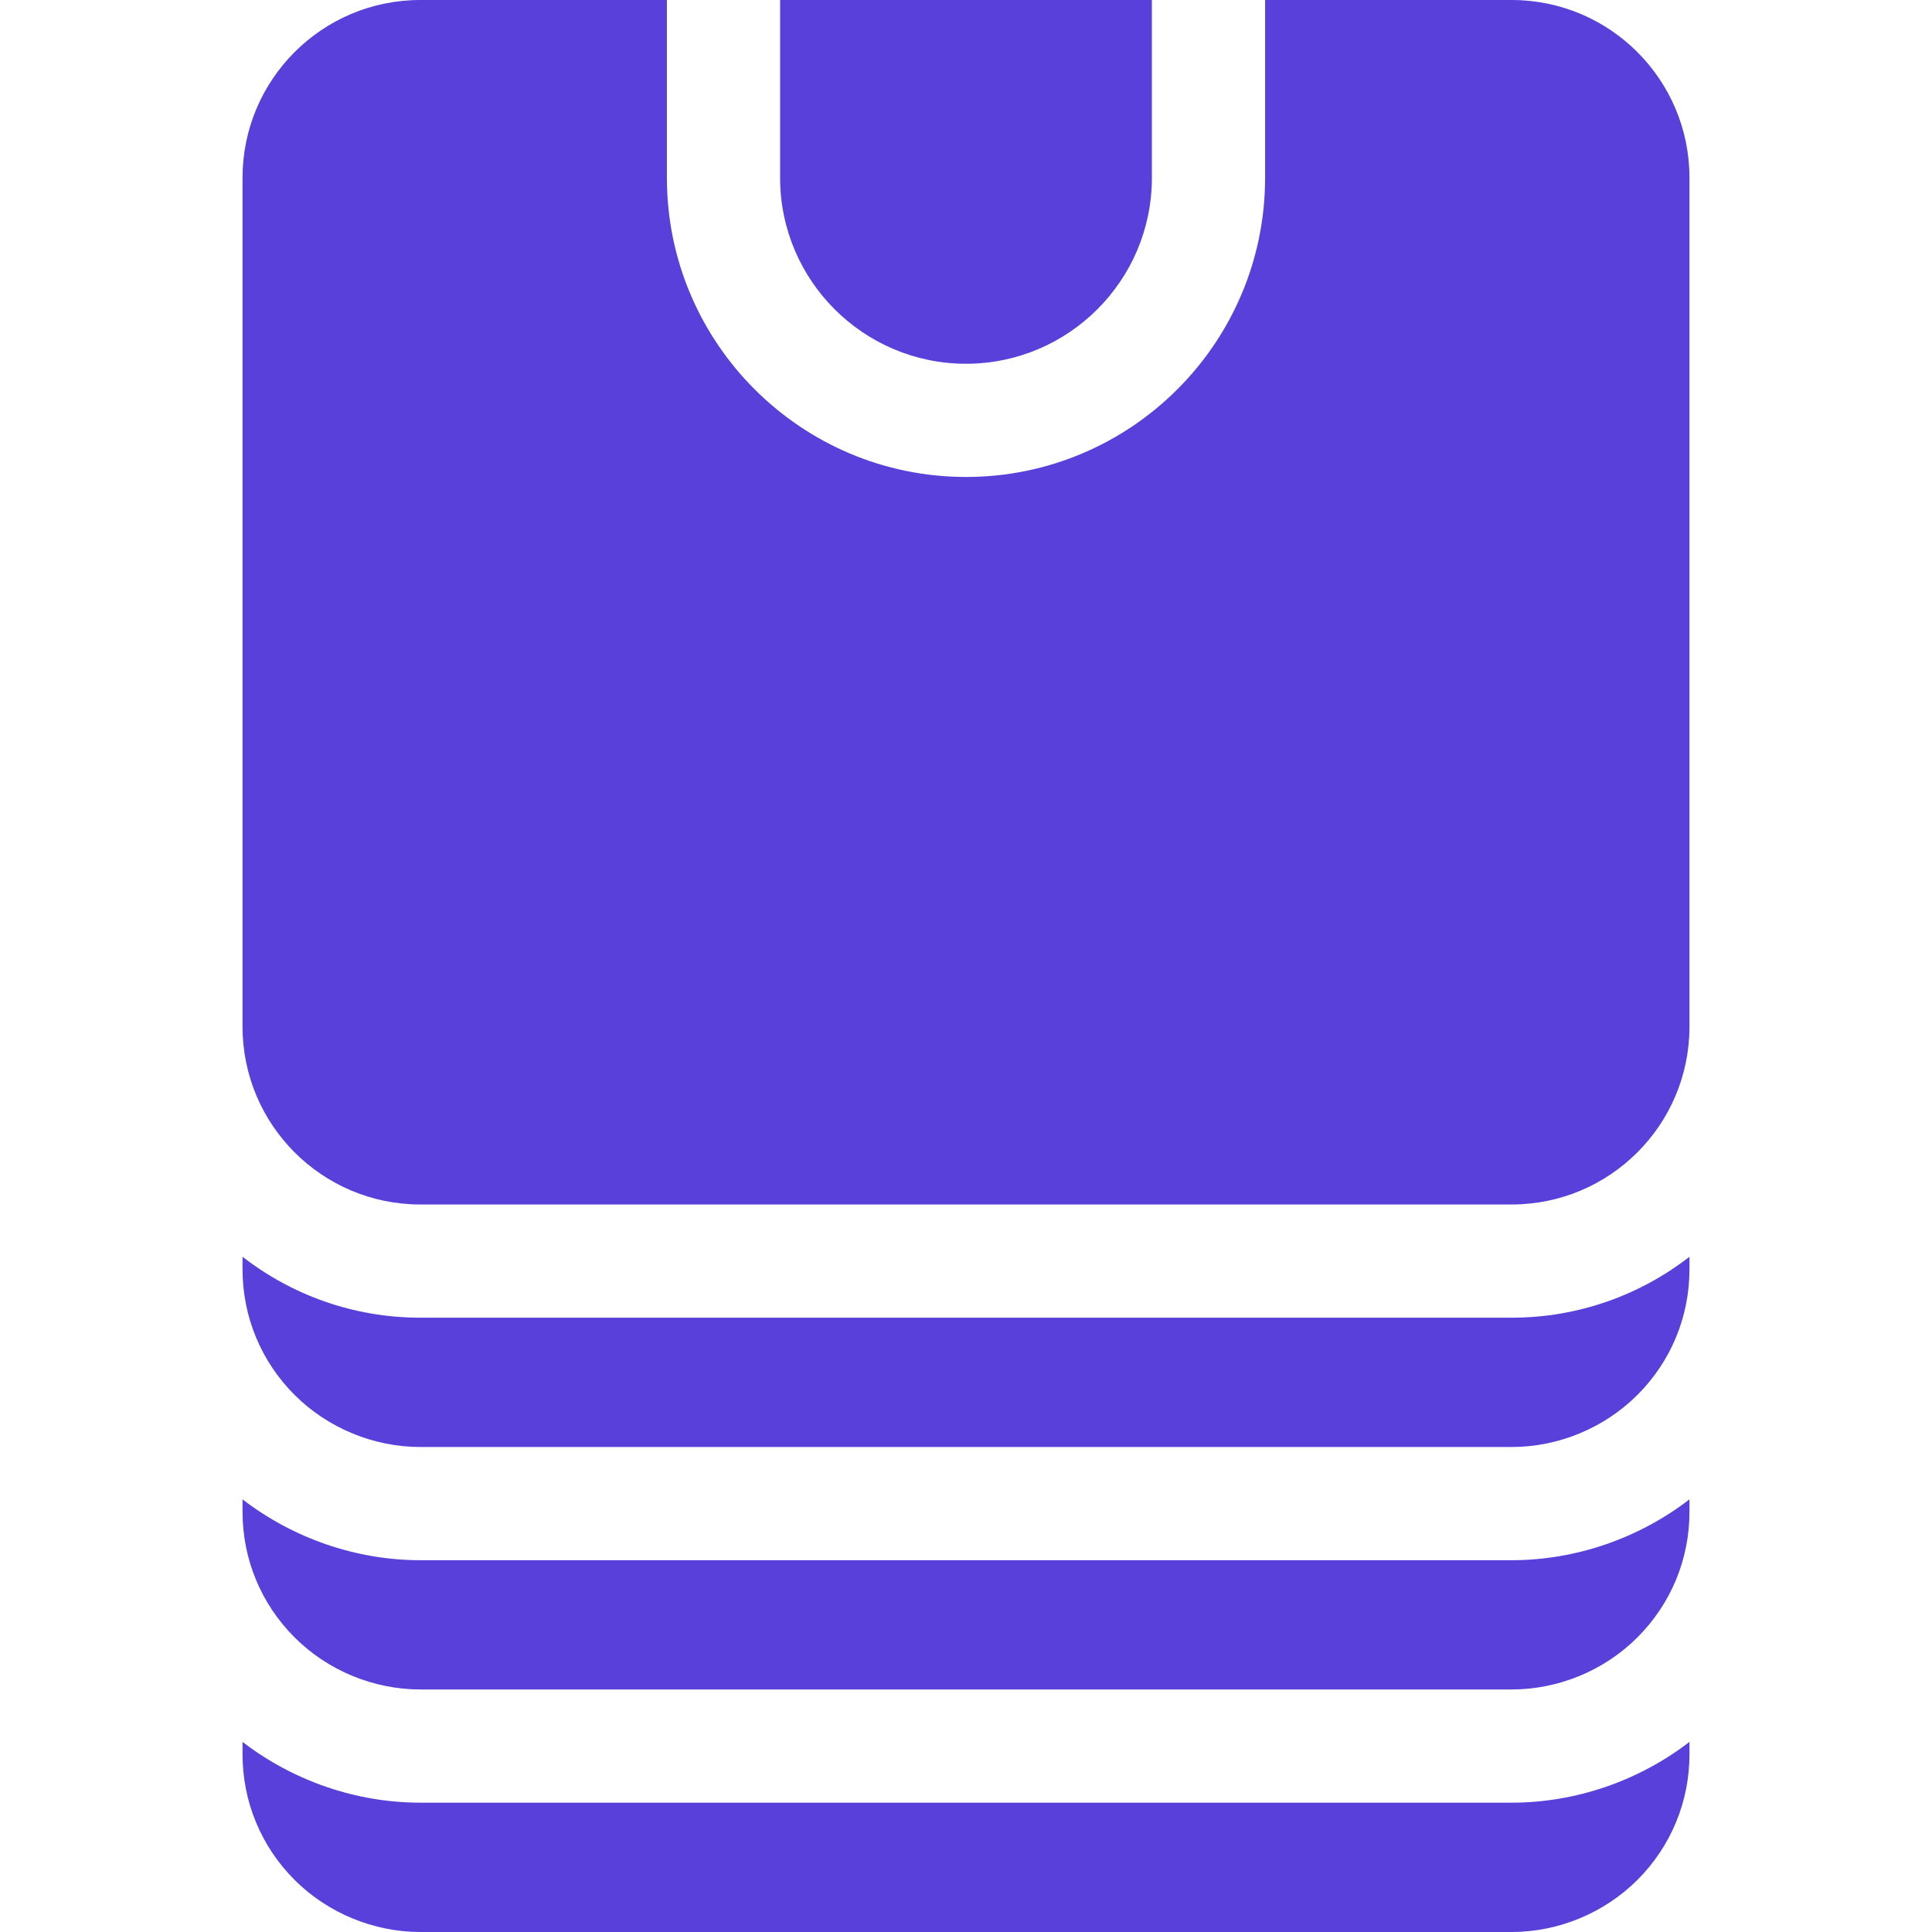 <svg width="32" height="32" viewBox="0 0 32 32" fill="none" xmlns="http://www.w3.org/2000/svg">
<path d="M6.962 29.858C5.899 29.858 4.855 29.496 4.017 28.851V29.054C4.017 29.841 4.323 30.581 4.879 31.137C5.427 31.685 6.187 32 6.962 32H25.038C25.813 32 26.573 31.685 27.121 31.137C27.677 30.581 27.983 29.841 27.983 29.054V28.851C27.145 29.496 26.101 29.858 25.038 29.858H6.962Z" fill="#5940DA"/>
<path d="M6.962 25.842C5.899 25.842 4.855 25.479 4.017 24.834V25.038C4.017 25.825 4.323 26.564 4.879 27.12C5.427 27.669 6.187 27.983 6.962 27.983H25.038C25.813 27.983 26.573 27.669 27.121 27.12C27.677 26.564 27.983 25.825 27.983 25.038V24.834C27.145 25.479 26.101 25.842 25.038 25.842H6.962Z" fill="#5940DA"/>
<path d="M16 6.025C17.698 6.025 19.079 4.644 19.079 2.946V0H12.921V2.946C12.921 4.644 14.302 6.025 16 6.025Z" fill="#5940DA"/>
<path d="M6.962 21.825C5.854 21.825 4.832 21.448 4.017 20.816V21.021C4.017 21.808 4.323 22.548 4.879 23.104C5.427 23.652 6.187 23.967 6.962 23.967H25.038C25.813 23.967 26.573 23.652 27.121 23.104C27.677 22.548 27.983 21.808 27.983 21.021V20.816C27.168 21.448 26.146 21.825 25.038 21.825H6.962Z" fill="#5940DA"/>
<path d="M25.037 0H20.954V2.946C20.954 5.678 18.732 7.9 16 7.9C13.268 7.9 11.046 5.678 11.046 2.946V0H6.962C5.335 0 4.017 1.319 4.017 2.946V17.004C4.017 18.631 5.336 19.95 6.962 19.95H25.037C26.664 19.95 27.983 18.631 27.983 17.004V2.946C27.983 1.319 26.664 0 25.037 0Z" fill="#5940DA"/>
</svg>

